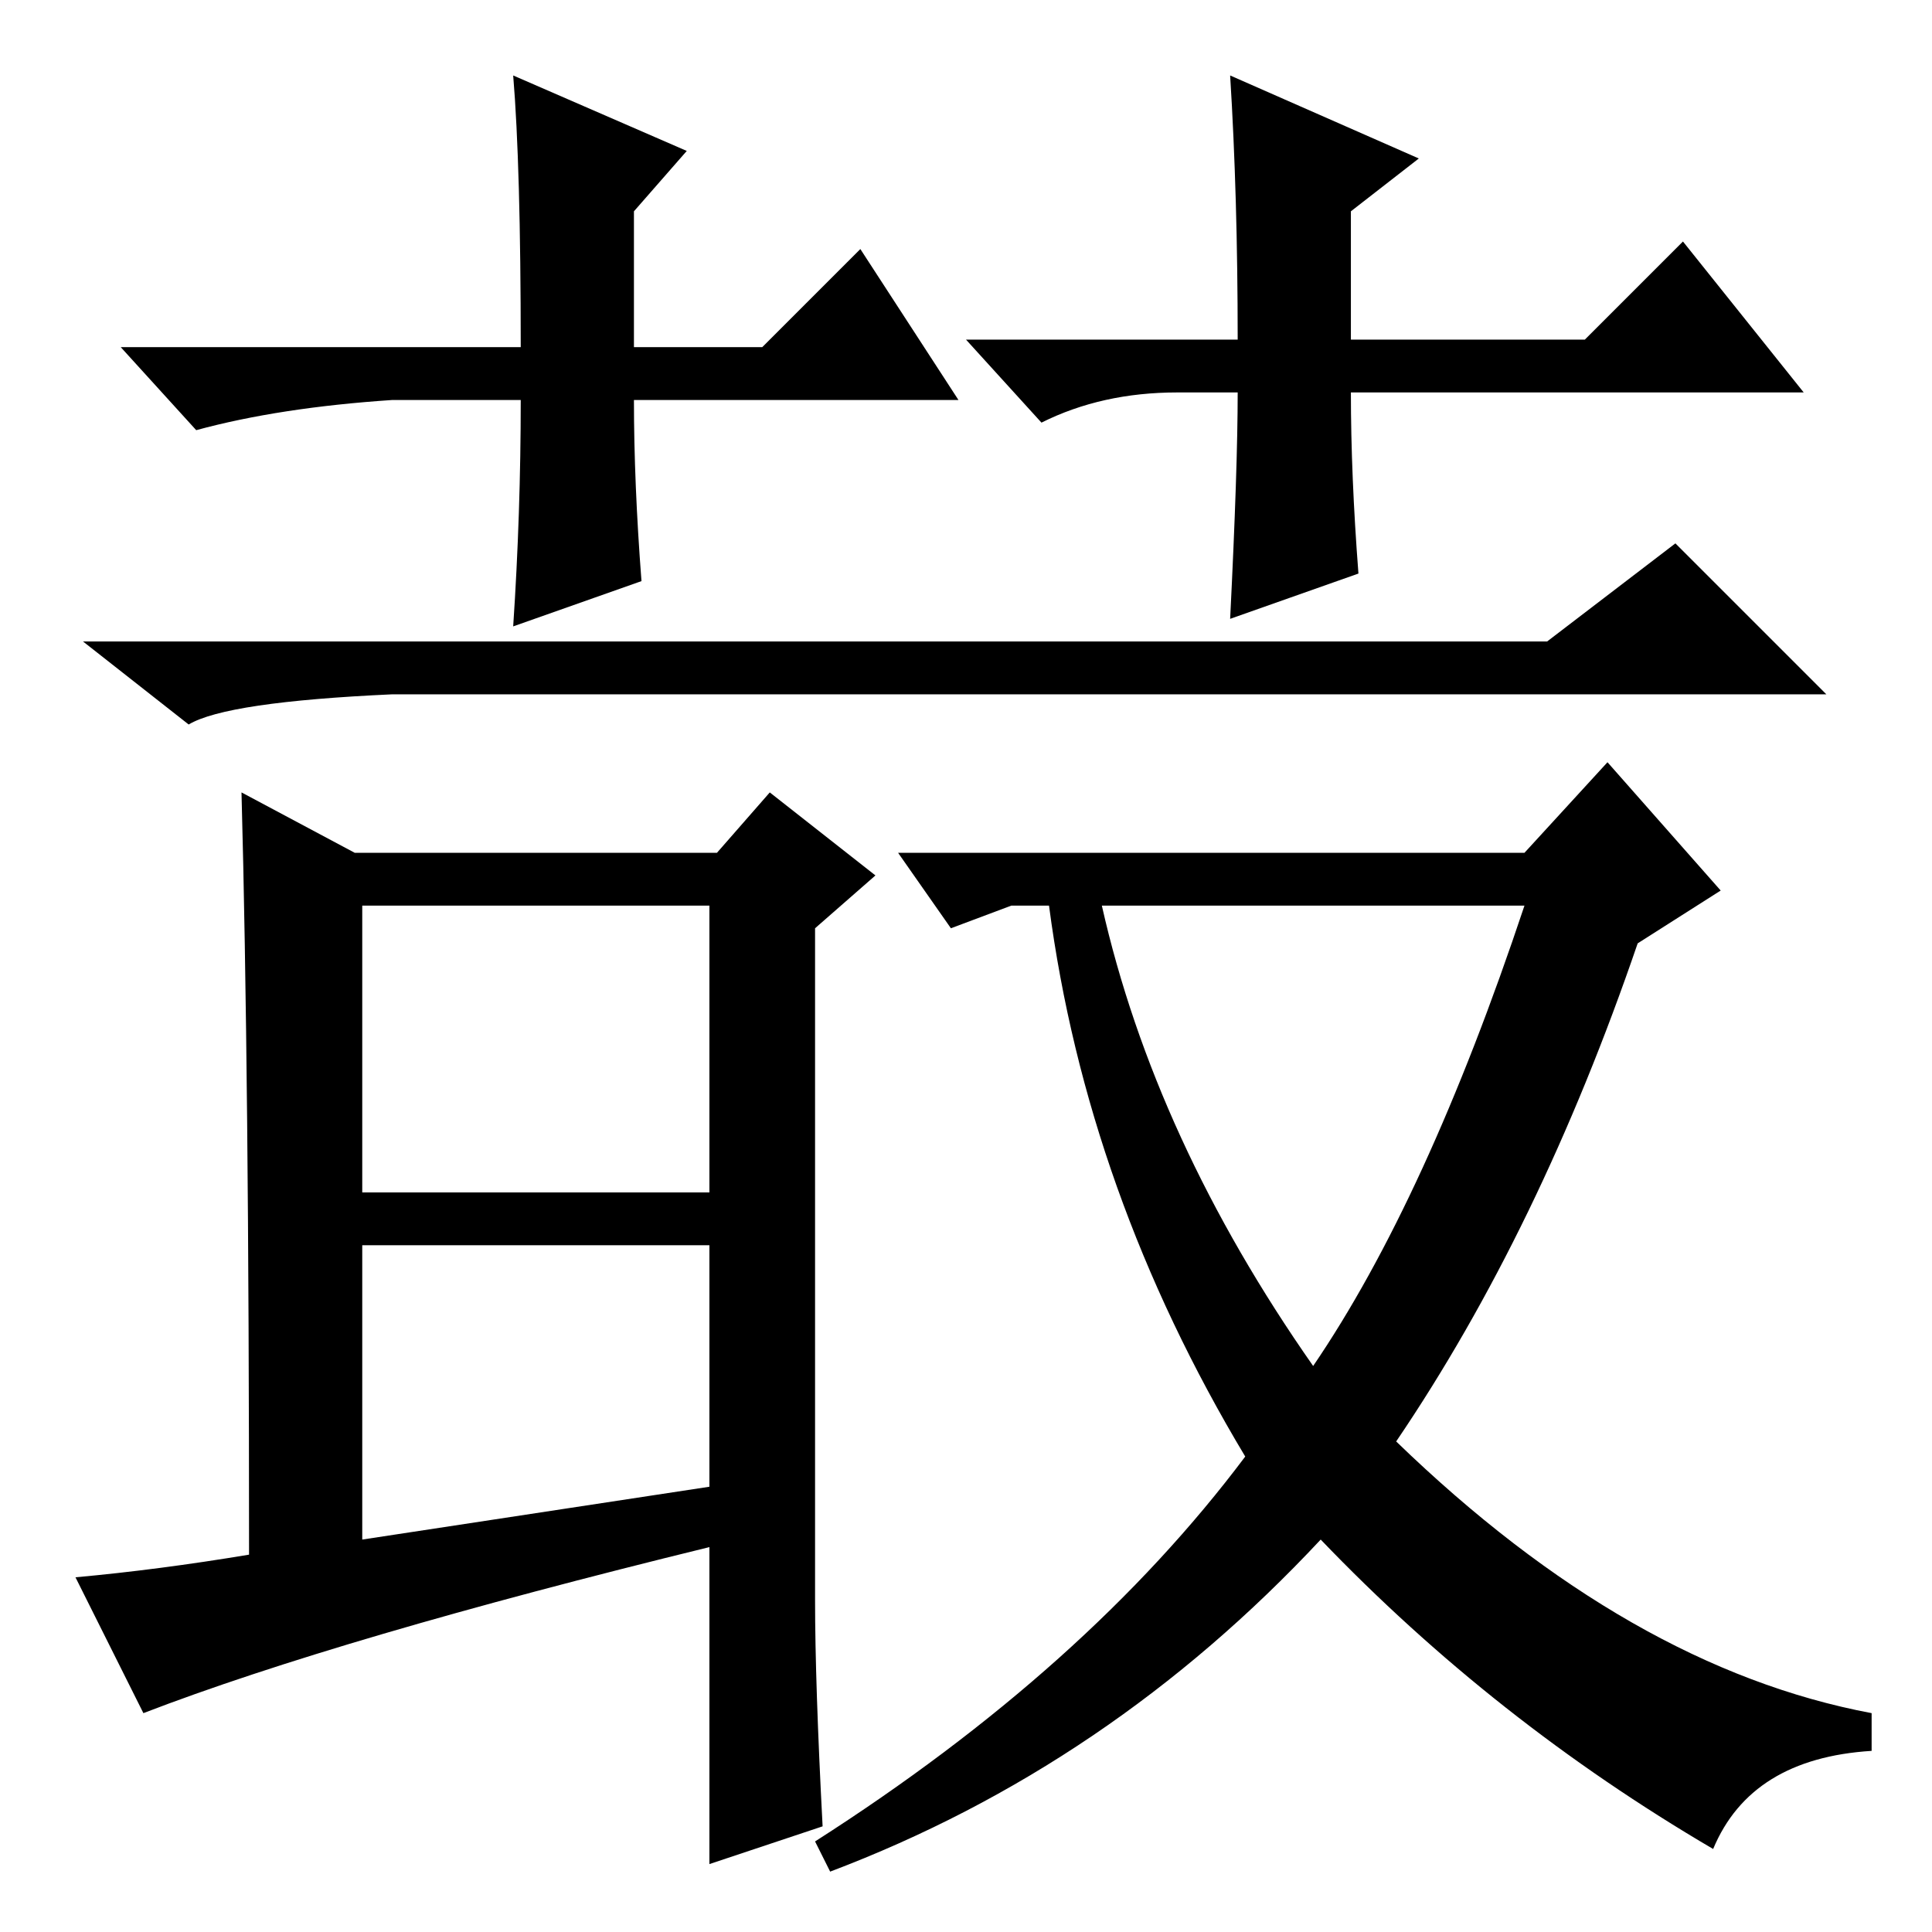 <?xml version="1.0" standalone="no"?>
<!DOCTYPE svg PUBLIC "-//W3C//DTD SVG 1.1//EN" "http://www.w3.org/Graphics/SVG/1.1/DTD/svg11.dtd" >
<svg xmlns="http://www.w3.org/2000/svg" xmlns:xlink="http://www.w3.org/1999/xlink" version="1.1" viewBox="0 -36 256 256">
  <g transform="matrix(1 0 0 -1 0 220)">
   <path fill="currentColor"
d="M205 171l17 13l20 -20h-190q-22 -1 -27 -4l-14 11h194zM48 98h46v38h-46v-38zM48 52l46 7v32h-46v-39zM108 44q0 -11 1 -30l-15 -5v42q-49 -12 -75 -22l-9 18q11 1 23 3q0 64 -1 101l15 -8h48l7 8l14 -11l-8 -7v-89zM175 52q-28 -30 -65 -44l-2 4q36 23 57 51
q-21 35 -26 73h-5l-8 -3l-7 10h83l11 12l15 -17l-11 -7q-13 -38 -32 -66q31 -30 63 -36v-5q-16 -1 -21 -13q-29 17 -52 41zM146 136q7 -31 28 -61q15 22 28 61h-56zM127 203h-43q0 -11 1 -24l-17 -6q1 15 1 30h-17q-15 -1 -26 -4l-10 11h53q0 24 -1 36l23 -10l-7 -8v-18h17
l13 13zM128 211h36q0 19 -1 35l25 -11l-9 -7v-17h31l13 13l16 -20h-60q0 -11 1 -24l-17 -6q1 20 1 30h-8q-10 0 -18 -4z" />
  </g>

</svg>
